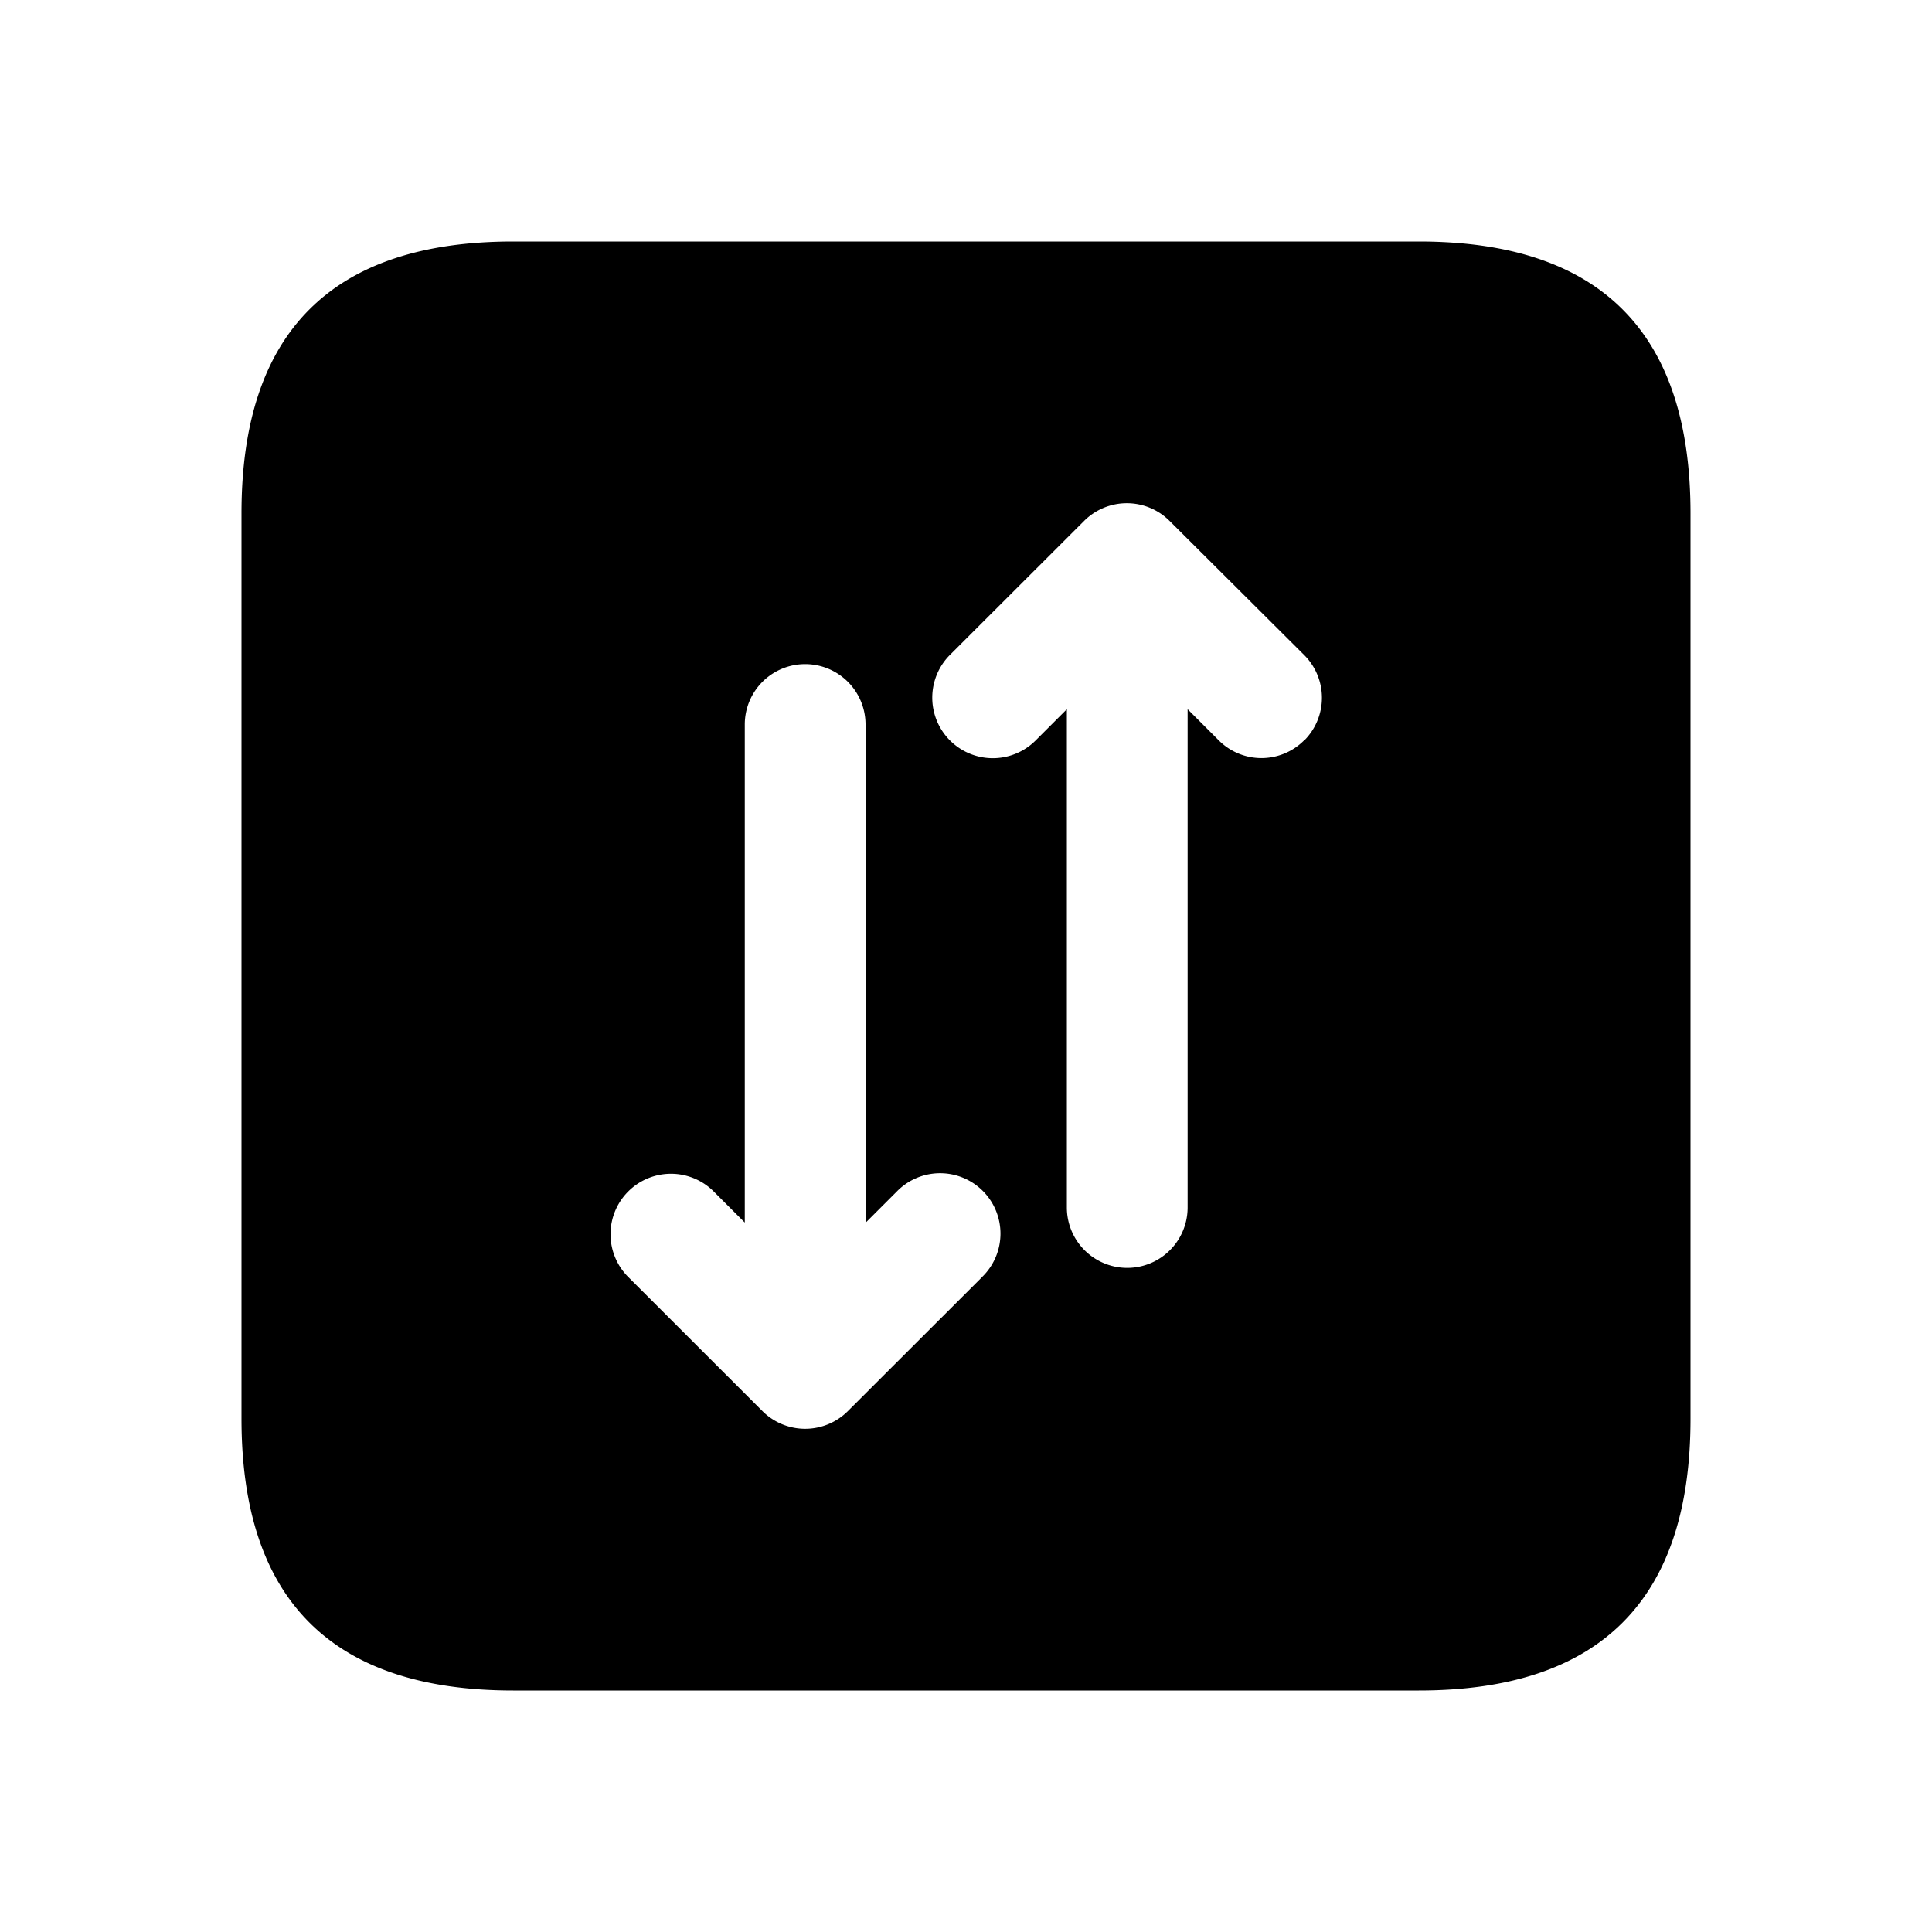 <svg xmlns="http://www.w3.org/2000/svg" width="24" height="24" viewBox="0 0 24 24">
    <path d="M17.625,3H6.375Q3,3,3,6.375v11.25Q3,21,6.375,21h11.25Q21,21,21,17.625V6.375Q21,3,17.625,3ZM12.2,15.864,10.532,17.53a.751.751,0,0,1-1.06,0L7.805,15.864A.75.75,0,0,1,8.865,14.8l.387.387V9a.75.75,0,0,1,1.5,0v6.19l.387-.387a.75.75,0,1,1,1.06,1.061Zm4-6.667a.748.748,0,0,1-1.06,0l-.387-.387V15a.75.75,0,0,1-1.5,0V8.81l-.387.387A.75.75,0,1,1,11.8,8.136L13.468,6.47a.751.751,0,0,1,1.06,0L16.2,8.136A.75.75,0,0,1,16.2,9.2Z"/>
</svg>